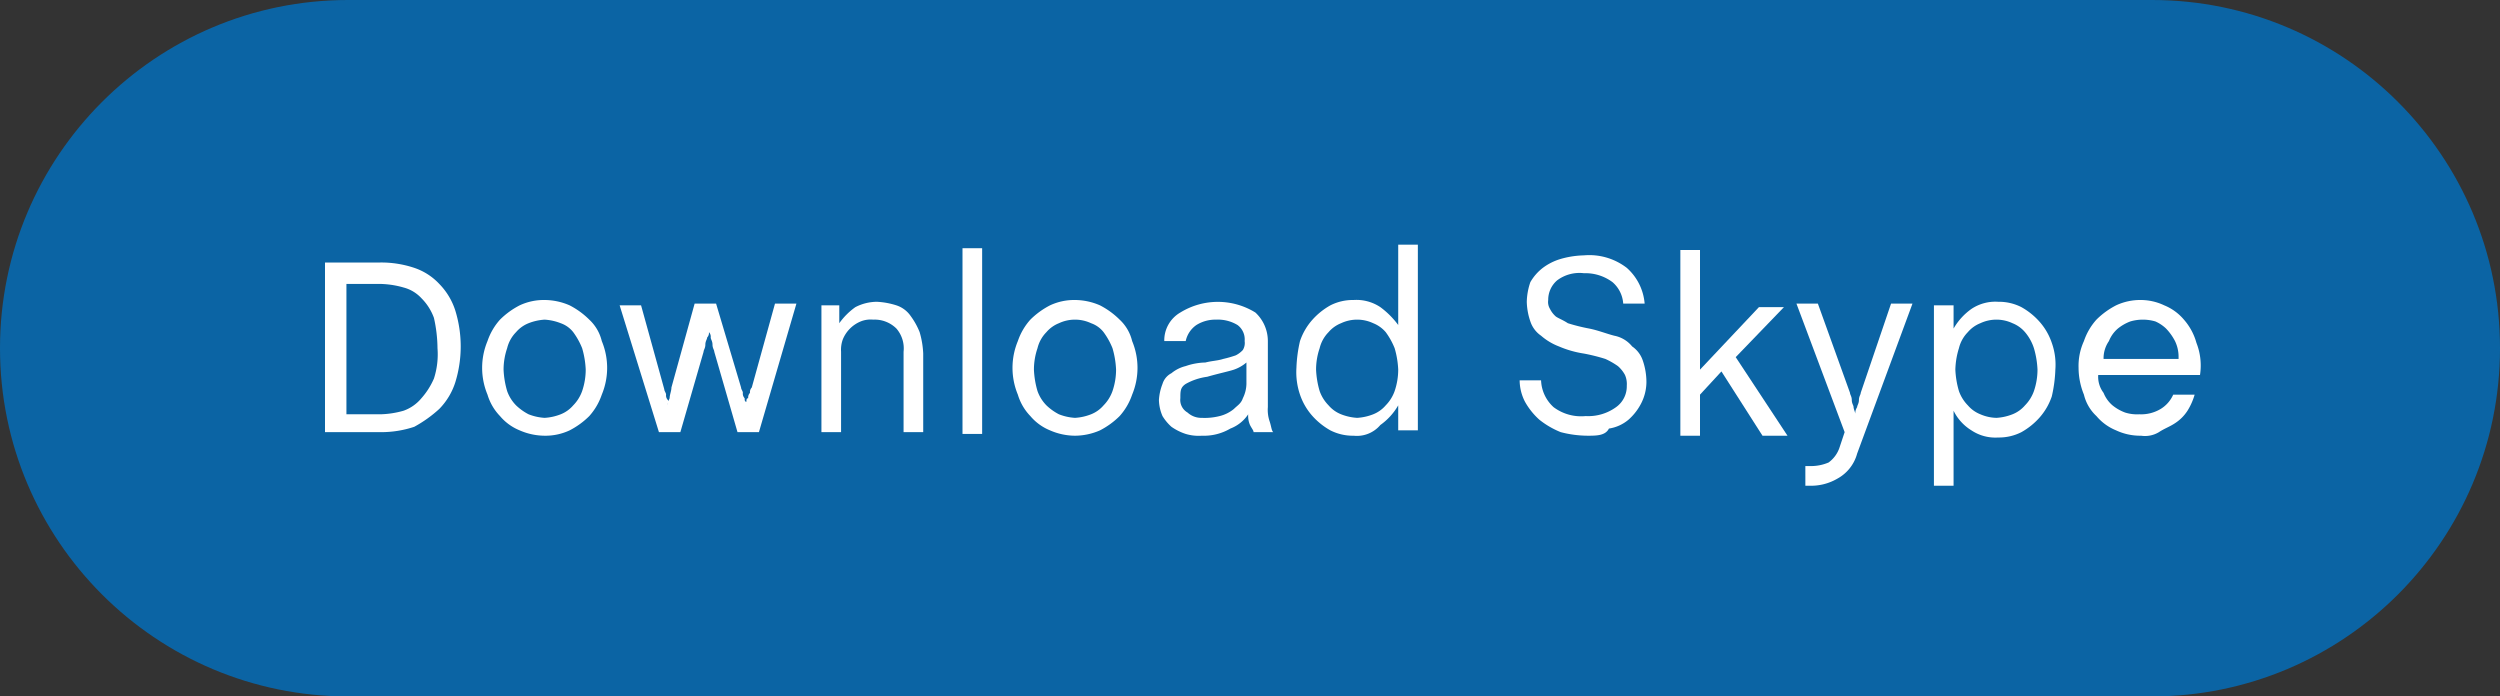 <svg xmlns="http://www.w3.org/2000/svg" viewBox="0 0 140 39"><rect x="0" y="0" width="140" height="39" fill="#333333" stroke="none"/><defs><style>.cls-1{fill:#0b64a4;}.cls-2{fill:#fff;}</style></defs><g id="Layer_2" data-name="Layer 2"><g id="Layer_1-2" data-name="Layer 1"><rect class="cls-1" x="19.5" width="101" height="39"/><circle class="cls-1" cx="19.5" cy="19.5" r="19.5"/><circle class="cls-1" cx="120.5" cy="19.5" r="19.5"/><path class="cls-2" d="M18.2,14.7h3.1a5.82,5.82,0,0,1,1.9.3,3.39,3.39,0,0,1,1.4.9,3.77,3.77,0,0,1,.9,1.5,6.82,6.82,0,0,1,0,4,3.77,3.77,0,0,1-.9,1.5,7.1,7.1,0,0,1-1.4,1,5.82,5.82,0,0,1-1.9.3H18.2Zm3.1,8.5a5.07,5.07,0,0,0,1.3-.2,2.29,2.29,0,0,0,1-.7,4.13,4.13,0,0,0,.7-1.1,4.42,4.42,0,0,0,.2-1.7,7.93,7.93,0,0,0-.2-1.7,3,3,0,0,0-.7-1.1,2.07,2.07,0,0,0-1-.6,5.07,5.07,0,0,0-1.3-.2H19.4v7.3Z"/><path class="cls-2" d="M30.5,24.4a3.53,3.53,0,0,1-1.4-.3,2.84,2.84,0,0,1-1.1-.8,2.92,2.92,0,0,1-.7-1.2,3.9,3.9,0,0,1,0-3,3.46,3.46,0,0,1,.7-1.2,4.44,4.44,0,0,1,1.1-.8,3.19,3.19,0,0,1,1.4-.3,3.53,3.53,0,0,1,1.4.3,4.44,4.44,0,0,1,1.1.8,2.4,2.4,0,0,1,.7,1.2,3.9,3.9,0,0,1,0,3,3.46,3.46,0,0,1-.7,1.2,4.44,4.44,0,0,1-1.1.8A3.19,3.19,0,0,1,30.5,24.4Zm0-1a2.92,2.92,0,0,0,.9-.2,1.79,1.79,0,0,0,.7-.5,2.18,2.18,0,0,0,.5-.8,3.73,3.73,0,0,0,.2-1.2,5,5,0,0,0-.2-1.2,4.05,4.05,0,0,0-.5-.9,1.53,1.53,0,0,0-.7-.5,2.92,2.92,0,0,0-.9-.2,2.92,2.92,0,0,0-.9.2,1.79,1.79,0,0,0-.7.5,1.93,1.93,0,0,0-.5.9,3.73,3.73,0,0,0-.2,1.2,5,5,0,0,0,.2,1.2,2.18,2.18,0,0,0,.5.8,3,3,0,0,0,.7.5A2.92,2.92,0,0,0,30.5,23.4Z"/><path class="cls-2" d="M34.7,17.1h1.2l1.3,4.7c0,.1.1.2.1.3a.37.37,0,0,0,.1.3.14.14,0,0,1,0,.2v.1a1,1,0,0,1,.1-.4c0-.2.1-.4.1-.6L38.9,17h1.2l1.4,4.7c0,.1.1.2.1.3a.37.37,0,0,0,.1.3c0,.1,0,.2.1.2s0,.1,0,.1v-.1c0-.1,0-.2.1-.2A.37.37,0,0,1,42,22a.37.37,0,0,1,.1-.3L43.4,17h1.2l-2.1,7.2H41.3L40,19.7c0-.1-.1-.2-.1-.4s-.1-.3-.1-.4a.37.37,0,0,0-.1-.3c-.1-.1,0-.1,0-.2v.2a.37.37,0,0,1-.1.3c0,.1-.1.2-.1.4s-.1.3-.1.4l-1.3,4.5H36.9Z"/><path class="cls-2" d="M45.9,17.1H47v1a3.82,3.82,0,0,1,.9-.9,2.66,2.66,0,0,1,1.2-.3,4.25,4.25,0,0,1,1.1.2,1.56,1.56,0,0,1,.8.6,4.05,4.05,0,0,1,.5.9,5,5,0,0,1,.2,1.2v4.4H50.6V19.7a1.7,1.7,0,0,0-.4-1.3,1.73,1.73,0,0,0-1.3-.5,1.48,1.48,0,0,0-.7.1,1.84,1.84,0,0,0-1,1,1.7,1.7,0,0,0-.1.7v4.5H46V17.1Z"/><path class="cls-2" d="M53.9,13.9H55V24.3H53.9Z"/><path class="cls-2" d="M60.2,24.4a3.53,3.53,0,0,1-1.4-.3,2.84,2.84,0,0,1-1.1-.8,2.92,2.92,0,0,1-.7-1.2,3.9,3.9,0,0,1,0-3,3.46,3.46,0,0,1,.7-1.2,4.44,4.44,0,0,1,1.1-.8,3.19,3.19,0,0,1,1.4-.3,3.53,3.53,0,0,1,1.4.3,4.44,4.44,0,0,1,1.1.8,2.4,2.4,0,0,1,.7,1.2,3.9,3.9,0,0,1,0,3,3.46,3.46,0,0,1-.7,1.2,4.44,4.44,0,0,1-1.1.8A3.53,3.53,0,0,1,60.2,24.4Zm0-1a2.92,2.92,0,0,0,.9-.2,1.79,1.79,0,0,0,.7-.5,2.18,2.18,0,0,0,.5-.8,3.73,3.73,0,0,0,.2-1.2,5,5,0,0,0-.2-1.2,4.05,4.05,0,0,0-.5-.9,1.53,1.53,0,0,0-.7-.5,2.12,2.12,0,0,0-1.8,0,1.79,1.79,0,0,0-.7.5,1.93,1.93,0,0,0-.5.9,3.73,3.73,0,0,0-.2,1.2,5,5,0,0,0,.2,1.2,2.18,2.18,0,0,0,.5.8,3,3,0,0,0,.7.5A2.92,2.92,0,0,0,60.2,23.4Z"/><path class="cls-2" d="M67.3,24.4a2.48,2.48,0,0,1-.9-.1,3,3,0,0,1-.8-.4,2.65,2.65,0,0,1-.5-.6,2.39,2.39,0,0,1-.2-.9,2.92,2.92,0,0,1,.2-.9,1,1,0,0,1,.5-.6,2,2,0,0,1,.8-.4,3.59,3.59,0,0,1,1.1-.2c.4-.1.7-.1,1-.2a6.37,6.37,0,0,0,.7-.2,1.38,1.38,0,0,0,.4-.3.75.75,0,0,0,.1-.5,1,1,0,0,0-.4-.9,2.13,2.13,0,0,0-1.2-.3,2,2,0,0,0-1.1.3,1.46,1.46,0,0,0-.6.9H65.2a1.8,1.8,0,0,1,.9-1.6,4,4,0,0,1,4.2,0,2.18,2.18,0,0,1,.7,1.6v3.7a2,2,0,0,0,.1.8c.1.3.1.5.2.6H70.2c0-.1-.1-.2-.2-.4a1.27,1.27,0,0,1-.1-.6,2.09,2.09,0,0,1-1,.8A2.93,2.93,0,0,1,67.3,24.4Zm0-1a3.4,3.4,0,0,0,1-.1,2,2,0,0,0,.8-.4c.2-.2.4-.3.5-.6a1.88,1.88,0,0,0,.2-.8V20.3a2.15,2.15,0,0,1-.7.4c-.3.1-.8.2-1.5.4a3.37,3.37,0,0,0-1.2.4c-.3.2-.3.4-.3.8a.81.81,0,0,0,.4.8A1.14,1.14,0,0,0,67.3,23.4Z"/><path class="cls-2" d="M75.8,24.4a2.77,2.77,0,0,1-1.3-.3,3.92,3.92,0,0,1-1-.8,3.46,3.46,0,0,1-.7-1.2,3.89,3.89,0,0,1-.2-1.5,7.72,7.72,0,0,1,.2-1.5,3.46,3.46,0,0,1,.7-1.2,3.92,3.92,0,0,1,1-.8,2.77,2.77,0,0,1,1.3-.3,2.41,2.41,0,0,1,1.5.4,4.74,4.74,0,0,1,1,1V13.7h1.1V24.1H78.3V22.7a3.46,3.46,0,0,1-1,1.1A1.72,1.72,0,0,1,75.8,24.4Zm.2-1a2.92,2.92,0,0,0,.9-.2,1.79,1.79,0,0,0,.7-.5,2.18,2.18,0,0,0,.5-.8,3.73,3.73,0,0,0,.2-1.2,5,5,0,0,0-.2-1.2,4.05,4.05,0,0,0-.5-.9,1.79,1.79,0,0,0-.7-.5,2.12,2.12,0,0,0-1.8,0,1.79,1.79,0,0,0-.7.5,1.93,1.93,0,0,0-.5.9,3.73,3.73,0,0,0-.2,1.2,5,5,0,0,0,.2,1.2,2.18,2.18,0,0,0,.5.8,1.79,1.79,0,0,0,.7.5A2.92,2.92,0,0,0,76,23.4Z"/><path class="cls-2" d="M88.9,24.4a6.05,6.05,0,0,1-1.5-.2,4.73,4.73,0,0,1-1.2-.7,3.92,3.92,0,0,1-.8-1,2.66,2.66,0,0,1-.3-1.2h1.2a2.13,2.13,0,0,0,.7,1.5,2.57,2.57,0,0,0,1.8.5,2.65,2.65,0,0,0,1.7-.5,1.43,1.43,0,0,0,.6-1.2A1.27,1.27,0,0,0,91,21a1.76,1.76,0,0,0-.4-.5,4.35,4.35,0,0,0-.7-.4,10.38,10.38,0,0,0-1.2-.3,5.73,5.73,0,0,1-1.4-.4,3.33,3.33,0,0,1-1-.6,1.56,1.56,0,0,1-.6-.8,3.59,3.59,0,0,1-.2-1.1,3.59,3.59,0,0,1,.2-1.1,2.7,2.7,0,0,1,.7-.8,3.13,3.13,0,0,1,1-.5,5.07,5.07,0,0,1,1.3-.2,3.44,3.44,0,0,1,2.4.7,3,3,0,0,1,1,2H90.9a1.74,1.74,0,0,0-.6-1.2,2.54,2.54,0,0,0-1.6-.5,2.08,2.08,0,0,0-1.5.4,1.43,1.43,0,0,0-.5,1.1.75.75,0,0,0,.1.5,1.38,1.38,0,0,0,.3.4c.1.1.4.2.7.4a10.38,10.38,0,0,0,1.2.3c.5.1,1,.3,1.4.4a1.7,1.7,0,0,1,1,.6,1.56,1.56,0,0,1,.6.8,3.73,3.73,0,0,1,.2,1.2,2.66,2.66,0,0,1-.3,1.2,3.11,3.11,0,0,1-.7.9,2.22,2.22,0,0,1-1.1.5C89.9,24.4,89.4,24.4,88.9,24.4Z"/><path class="cls-2" d="M96.4,20.8l-1.2,1.3v2.3H94.1V14h1.1v6.7l3.3-3.5h1.4L97.2,20l2.9,4.4H98.7Z"/><path class="cls-2" d="M101.3,26.1h.1a2.51,2.51,0,0,0,1-.2,1.7,1.7,0,0,0,.6-.8l.3-.9L100.6,17h1.2l1.8,5c0,.1.1.2.1.4s.1.3.1.4.1.3.1.4a.6.6,0,0,1,.1-.4c0-.1.1-.2.1-.4s.1-.3.1-.4l1.7-5h1.2L104,25.4a2.27,2.27,0,0,1-1.1,1.4,2.93,2.93,0,0,1-1.6.4h-.2V26.1Z"/><path class="cls-2" d="M108.3,17.1h1.1v1.3a3.46,3.46,0,0,1,1-1.1,2.41,2.41,0,0,1,1.5-.4,2.77,2.77,0,0,1,1.3.3,3.92,3.92,0,0,1,1,.8,3.46,3.46,0,0,1,.7,1.2,3.64,3.64,0,0,1,.2,1.5,7.72,7.72,0,0,1-.2,1.5,3.46,3.46,0,0,1-.7,1.2,3.92,3.92,0,0,1-1,.8,2.77,2.77,0,0,1-1.3.3,2.41,2.41,0,0,1-1.5-.4,2.66,2.66,0,0,1-1-1.1v4.2h-1.1Zm3.5,6.3a2.92,2.92,0,0,0,.9-.2,1.79,1.79,0,0,0,.7-.5,2.18,2.18,0,0,0,.5-.8,3.73,3.73,0,0,0,.2-1.2,5,5,0,0,0-.2-1.2,2.62,2.62,0,0,0-.5-.9,1.79,1.79,0,0,0-.7-.5,2.12,2.12,0,0,0-1.8,0,1.79,1.79,0,0,0-.7.5,1.93,1.93,0,0,0-.5.9,4.3,4.3,0,0,0-.2,1.2,5,5,0,0,0,.2,1.2,2.18,2.18,0,0,0,.5.8,1.79,1.79,0,0,0,.7.5A2.39,2.39,0,0,0,111.8,23.4Z"/><path class="cls-2" d="M119.9,24.4a3.19,3.19,0,0,1-1.4-.3,2.84,2.84,0,0,1-1.1-.8,2.4,2.4,0,0,1-.7-1.2,4,4,0,0,1-.3-1.5,3.34,3.34,0,0,1,.3-1.5,3.46,3.46,0,0,1,.7-1.2,4.44,4.44,0,0,1,1.1-.8,3.19,3.19,0,0,1,1.4-.3,3.08,3.08,0,0,1,1.3.3,2.84,2.84,0,0,1,1.1.8,3.29,3.29,0,0,1,.7,1.3,3.46,3.46,0,0,1,.2,1.8h-5.7a1.49,1.49,0,0,0,.3,1,1.79,1.79,0,0,0,.5.7,2.51,2.51,0,0,0,.7.4,2.2,2.2,0,0,0,.8.1,2.13,2.13,0,0,0,1.2-.3,1.78,1.78,0,0,0,.7-.8h1.2a3.55,3.55,0,0,1-.4.9,2.34,2.34,0,0,1-.7.7c-.3.2-.6.3-.9.5A1.5,1.5,0,0,1,119.9,24.4ZM122,20a2,2,0,0,0-.2-.9,3,3,0,0,0-.5-.7,2.09,2.09,0,0,0-.6-.4,2.5,2.5,0,0,0-1.4,0,2.51,2.51,0,0,0-.7.4,1.79,1.79,0,0,0-.5.7,1.69,1.69,0,0,0-.3,1H122Z"/></g></g></svg>